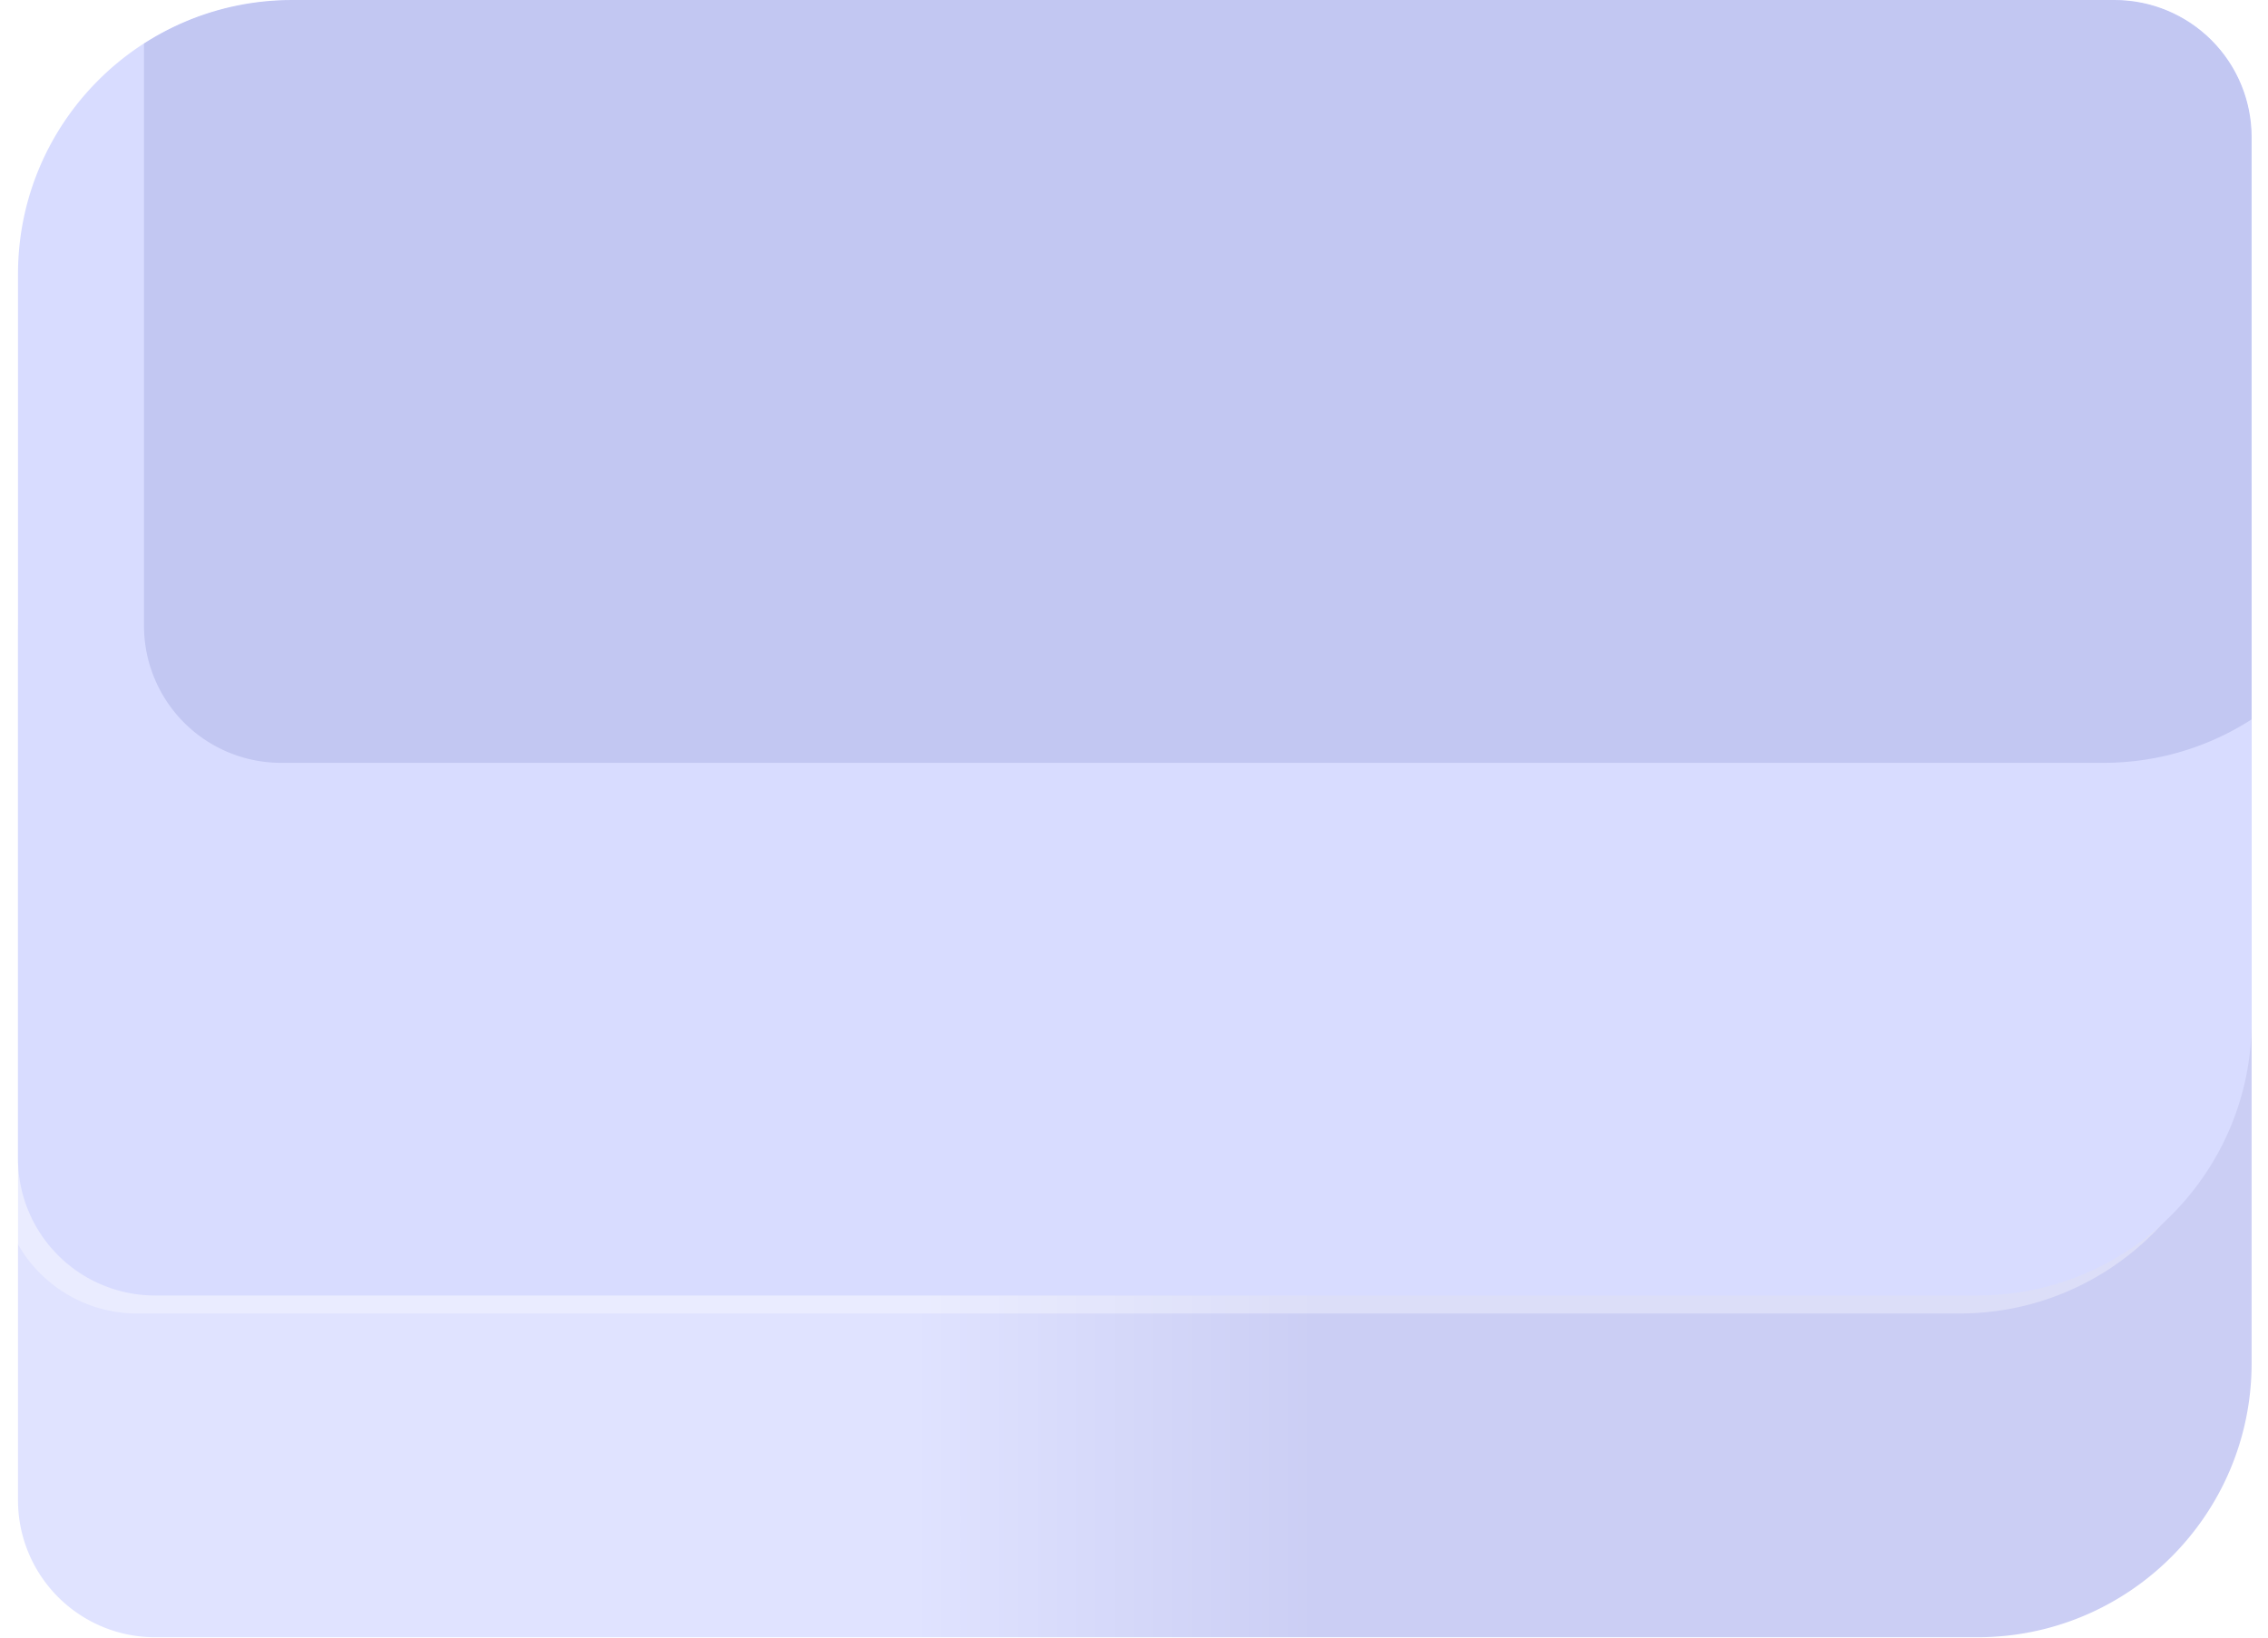 <svg xmlns="http://www.w3.org/2000/svg" xmlns:xlink="http://www.w3.org/1999/xlink" width="126" height="91" viewBox="0 0 126 91"><defs><path id="1f4qa" d="M262 6352.231c0-8.412 6.82-15.231 15.231-15.231h101.244a7.615 7.615 0 0 1 7.615 7.615v49.144c0 8.412-6.82 15.231-15.231 15.231H269.615a7.615 7.615 0 0 1-7.615-7.615z"/><path id="1f4qb" d="M262 6304.631c0-8.412 6.82-15.231 15.231-15.231h101.244a7.615 7.615 0 0 1 7.615 7.615v49.144c0 8.412-6.82 15.231-15.231 15.231H269.615a7.615 7.615 0 0 1-7.615-7.615z"/><path id="1f4qc" d="M262 6372.231c0-8.412 6.82-15.231 15.231-15.231h101.244a7.615 7.615 0 0 1 7.615 7.615v48.134c0 8.412-6.82 15.231-15.231 15.231H269.615a7.615 7.615 0 0 1-7.615-7.615z"/><linearGradient id="1f4qd" x1="311.67" x2="334.17" y1="6392.49" y2="6392.49" gradientUnits="userSpaceOnUse"><stop offset="0" stop-color="#e0e3ff"/><stop offset="1" stop-color="#cbcef4"/></linearGradient><mask id="1f4qf" width="2" height="2" x="-1" y="-1"><path fill="#fff" d="M262 6337h125v72H262z"/><use xlink:href="#1f4qa"/></mask><filter id="1f4qe" width="146" height="93" x="251" y="6327" filterUnits="userSpaceOnUse"><feOffset dx="-1" dy="1" in="SourceGraphic" result="FeOffset1031Out"/><feGaussianBlur in="FeOffset1031Out" result="FeGaussianBlur1032Out" stdDeviation="0 0"/></filter><mask id="1f4qi" width="2" height="2" x="-1" y="-1"><path fill="#fff" d="M262 6289h125v73H262z"/><use xlink:href="#1f4qb"/></mask><filter id="1f4qh" width="176" height="135" x="240" y="6267" filterUnits="userSpaceOnUse"><feOffset dx="7" dy="18" in="SourceGraphic" result="FeOffset1047Out"/><feGaussianBlur in="FeOffset1047Out" result="FeGaussianBlur1048Out" stdDeviation="4.8 4.8"/></filter><clipPath id="1f4qg"><use xlink:href="#1f4qa"/></clipPath></defs><g><g transform="translate(-261 -6337)"><use fill="url(#1f4qd)" xlink:href="#1f4qc"/></g><g transform="translate(-261 -6337)"><g filter="url(#1f4qe)"><use fill="none" stroke-opacity=".33" stroke-width="0" mask="url(&quot;#1f4qf&quot;)" xlink:href="#1f4qa"/><use fill="#fff" fill-opacity=".33" xlink:href="#1f4qa"/></g><use fill="#d8dcff" xlink:href="#1f4qa"/></g><g clip-path="url(#1f4qg)" transform="translate(-261 -6337)"><g filter="url(#1f4qh)"><use fill="none" stroke-width="0" mask="url(&quot;#1f4qi&quot;)" xlink:href="#1f4qb"/><use fill="#c2c7f2" xlink:href="#1f4qb"/></g></g></g></svg>